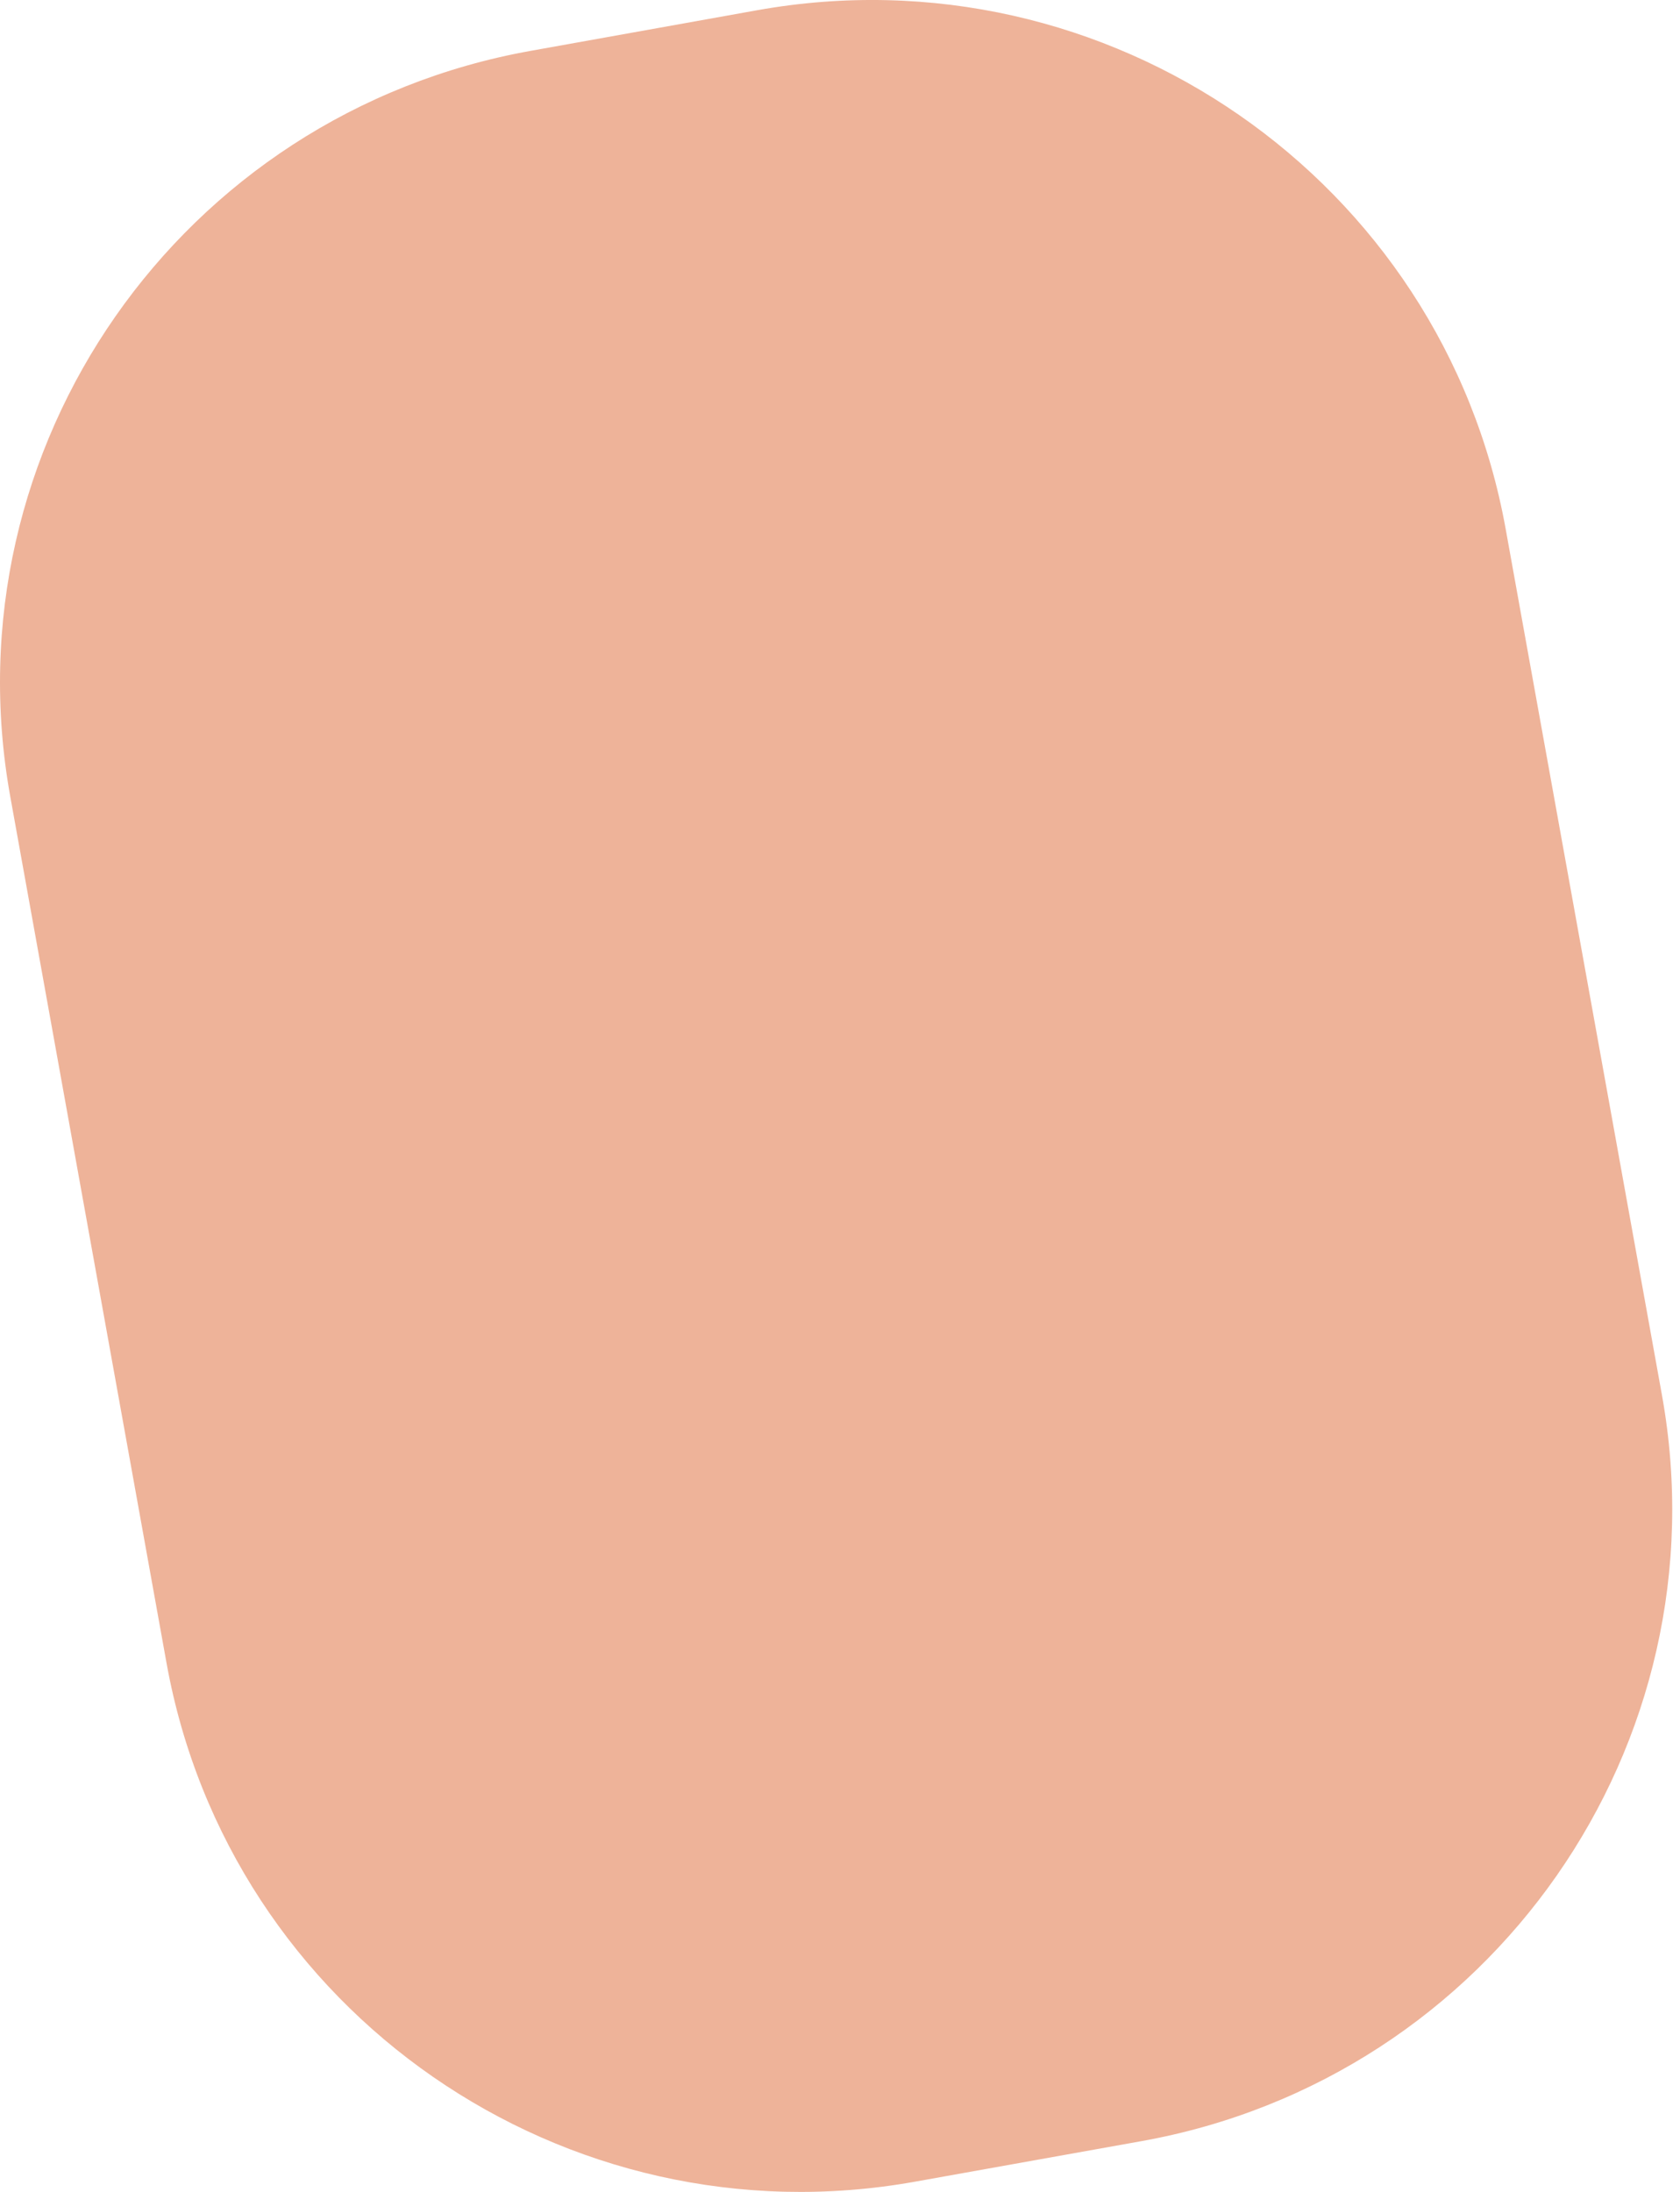 <svg width="23" height="30" viewBox="0 0 23 30" fill="none" xmlns="http://www.w3.org/2000/svg">
<path d="M12.527 29.86L15.628 29.305C20.425 28.445 23.615 23.875 22.753 19.095L20.613 7.238C19.751 2.459 15.163 -0.719 10.366 0.14L7.265 0.696C2.468 1.555 -0.722 6.125 0.141 10.905L2.28 22.762C3.142 27.541 7.73 30.719 12.527 29.86Z" fill="#EEB399"/>
</svg>
